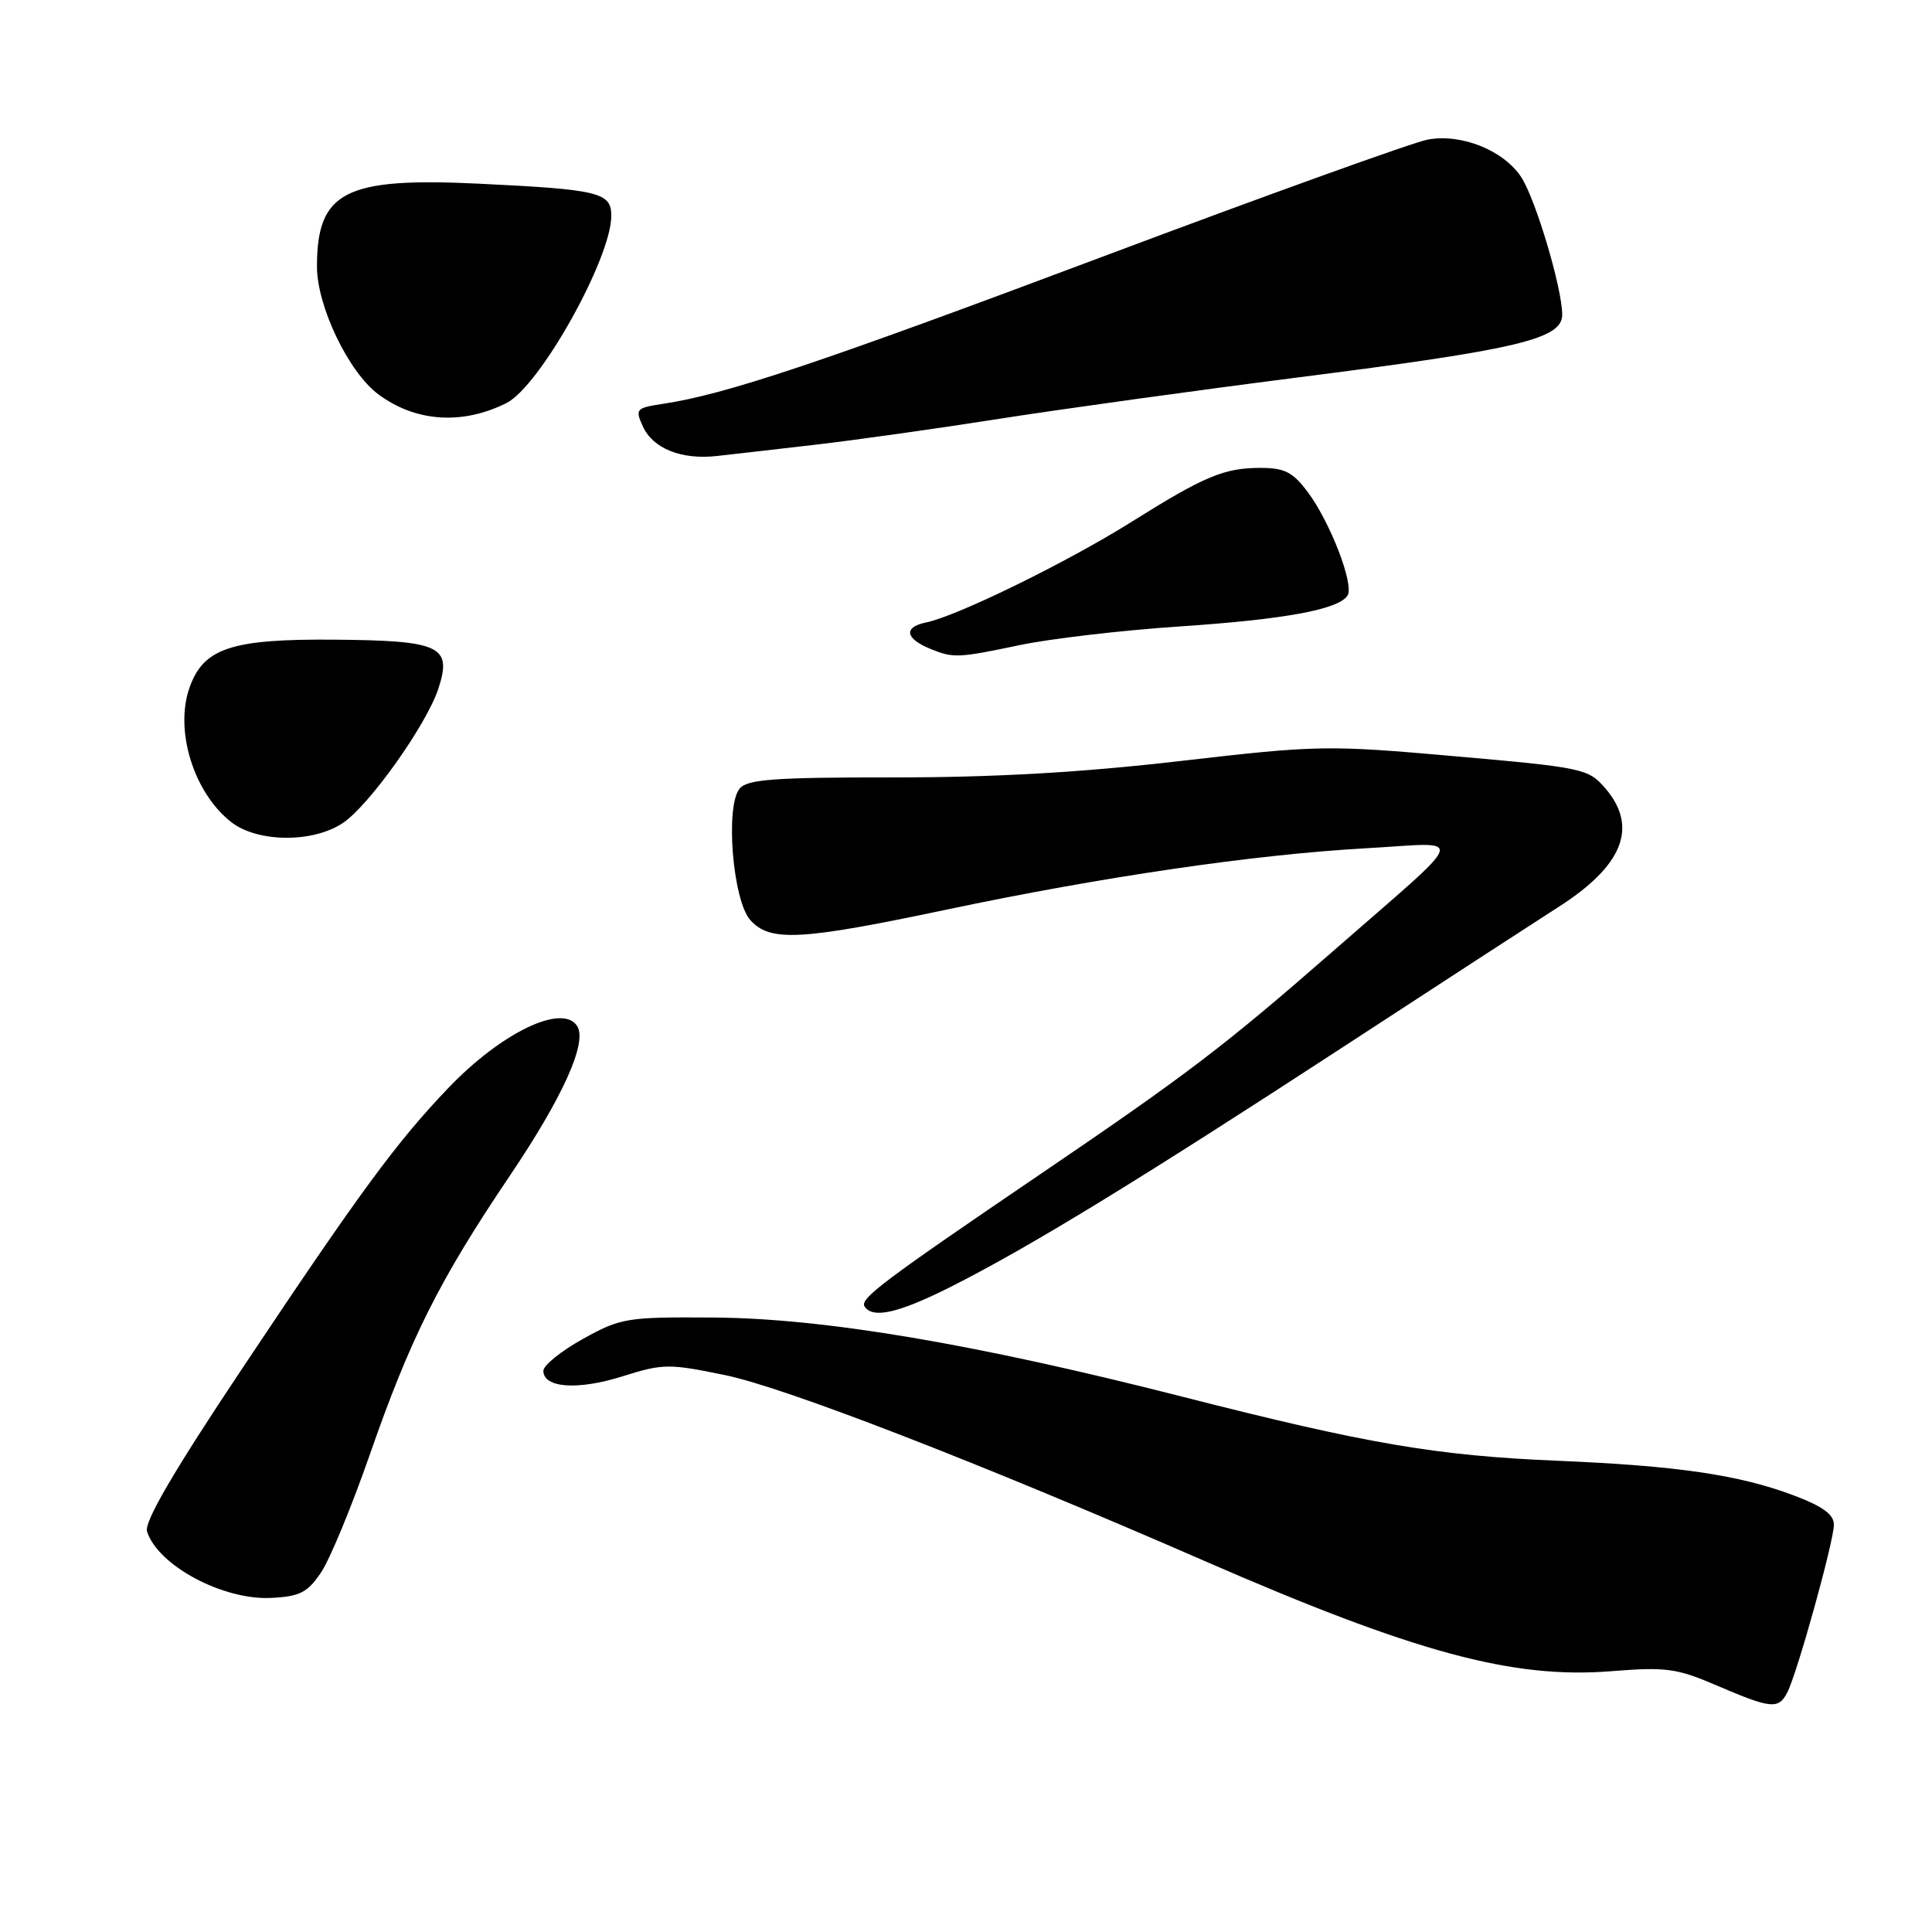 <?xml version="1.0" encoding="UTF-8" standalone="no"?>
<!DOCTYPE svg PUBLIC "-//W3C//DTD SVG 1.1//EN" "http://www.w3.org/Graphics/SVG/1.1/DTD/svg11.dtd" >
<svg xmlns="http://www.w3.org/2000/svg" xmlns:xlink="http://www.w3.org/1999/xlink" version="1.1" viewBox="0 0 256 256">
 <g >
 <path fill="currentColor"
d=" M 236.83 224.25 C 238.15 221.68 243.00 204.22 243.00 202.03 C 243.00 200.66 241.50 199.58 237.58 198.11 C 230.37 195.42 222.21 194.22 206.40 193.56 C 190.27 192.88 181.21 191.33 156.67 185.07 C 129.19 178.06 109.14 174.67 94.50 174.58 C 83.05 174.50 82.26 174.63 77.25 177.41 C 74.36 179.01 72.00 180.91 72.00 181.64 C 72.00 183.92 76.57 184.24 82.49 182.37 C 87.85 180.68 88.62 180.67 96.12 182.22 C 104.11 183.88 129.74 193.81 159.50 206.79 C 187.43 218.97 200.43 222.50 213.54 221.44 C 220.78 220.86 222.19 221.06 227.54 223.36 C 234.69 226.43 235.66 226.52 236.83 224.25 Z  M 42.54 208.36 C 43.71 206.63 46.59 199.65 48.96 192.86 C 54.37 177.30 58.20 169.66 67.55 155.80 C 74.59 145.36 77.83 138.16 76.49 135.98 C 74.58 132.90 66.46 136.79 59.40 144.17 C 52.53 151.35 47.67 157.97 32.11 181.31 C 23.03 194.91 19.08 201.68 19.48 202.92 C 20.91 207.44 29.57 212.07 35.97 211.73 C 39.73 211.54 40.76 211.01 42.54 208.36 Z  M 125.94 170.53 C 136.31 165.31 150.88 156.40 178.00 138.71 C 191.47 129.92 204.26 121.61 206.41 120.24 C 215.07 114.74 217.12 109.58 212.70 104.44 C 210.48 101.86 209.76 101.70 192.84 100.21 C 175.84 98.71 174.66 98.73 156.39 100.84 C 143.27 102.36 131.66 103.02 118.37 103.01 C 102.64 103.00 99.03 103.26 98.01 104.49 C 96.07 106.82 97.09 119.34 99.43 121.93 C 102.06 124.83 106.06 124.61 125.42 120.53 C 146.16 116.16 166.20 113.23 181.00 112.40 C 194.46 111.65 195.00 109.98 176.50 126.15 C 162.29 138.57 157.22 142.43 138.00 155.48 C 117.16 169.64 113.92 172.07 114.55 173.09 C 115.60 174.78 119.02 174.01 125.94 170.53 Z  M 45.39 109.08 C 48.87 106.79 56.48 96.10 58.08 91.27 C 59.94 85.62 58.39 84.88 44.40 84.76 C 30.65 84.64 26.94 85.87 25.10 91.15 C 23.12 96.82 25.67 105.02 30.61 108.91 C 34.08 111.64 41.38 111.72 45.39 109.08 Z  M 135.12 85.48 C 139.10 84.64 148.56 83.53 156.14 83.02 C 170.24 82.08 177.41 80.76 178.56 78.90 C 179.45 77.47 176.28 69.24 173.32 65.25 C 171.31 62.55 170.24 62.00 167.00 62.00 C 162.21 62.00 159.60 63.09 150.00 69.11 C 141.45 74.48 126.85 81.63 122.71 82.48 C 119.66 83.11 119.94 84.63 123.35 86.01 C 126.35 87.22 126.96 87.19 135.12 85.48 Z  M 108.00 58.93 C 113.22 58.33 124.25 56.78 132.50 55.48 C 140.75 54.19 158.53 51.73 172.00 50.01 C 201.21 46.30 207.00 44.92 207.00 41.70 C 207.00 38.20 203.48 26.39 201.57 23.47 C 199.24 19.92 193.62 17.66 189.17 18.50 C 187.24 18.86 167.85 25.84 146.08 34.02 C 108.44 48.16 96.17 52.26 87.79 53.52 C 84.28 54.05 84.14 54.21 85.18 56.50 C 86.52 59.44 90.29 60.95 95.00 60.42 C 96.92 60.21 102.78 59.54 108.00 58.93 Z  M 67.12 53.40 C 71.52 51.19 81.00 34.24 81.00 28.59 C 81.00 25.50 79.40 25.11 63.48 24.34 C 45.70 23.48 42.00 25.37 42.00 35.32 C 42.00 40.59 46.18 49.30 50.12 52.24 C 55.05 55.92 61.27 56.34 67.12 53.40 Z "/>
</g>
</svg>